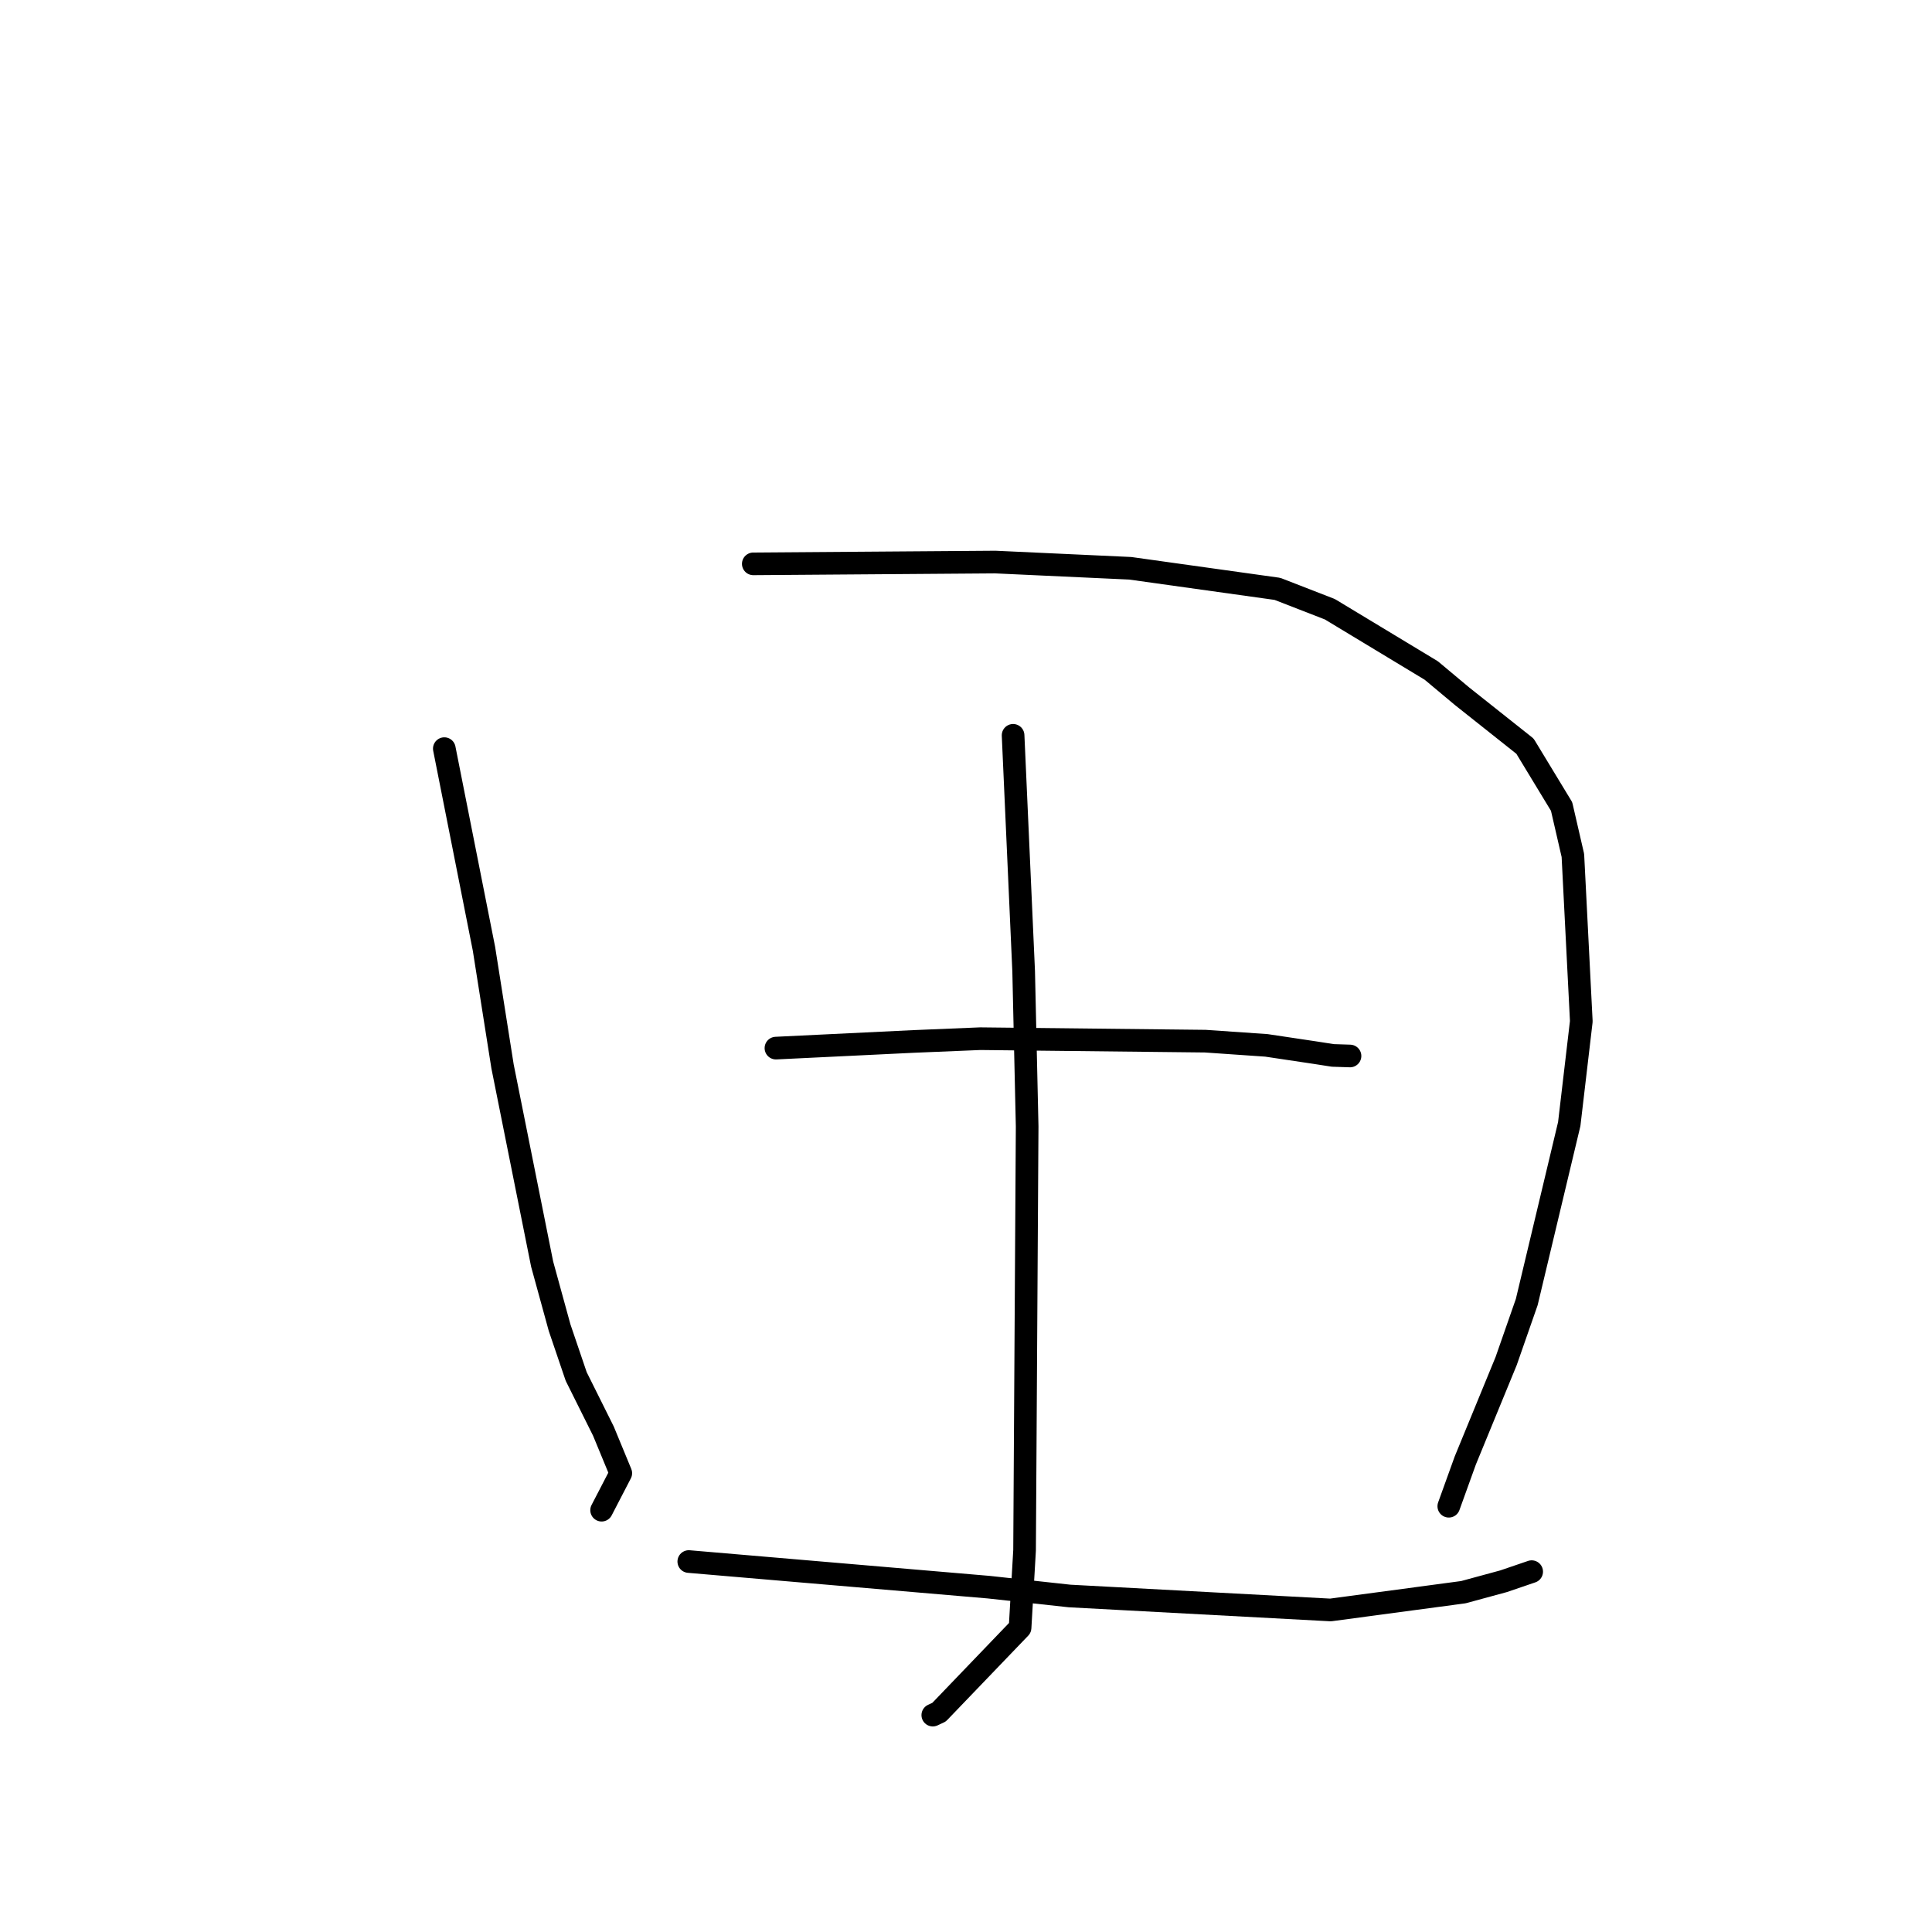<?xml version="1.0" standalone="no"?>
    <svg width="256" height="256" xmlns="http://www.w3.org/2000/svg" version="1.1">
    <polyline stroke="black" stroke-width="3" stroke-linecap="round" fill="transparent" stroke-linejoin="round" points="58.874 99.198 61.502 112.46 64.129 125.722 66.591 141.31 71.837 167.5 74.152 175.928 76.348 182.39 79.953 189.625 82.258 195.206 79.948 199.662 79.717 200.107 " />
        <polyline stroke="black" stroke-width="3" stroke-linecap="round" fill="transparent" stroke-linejoin="round" points="99.815 74.713 115.846 74.594 131.878 74.475 149.765 75.301 169.266 78.028 176.214 80.728 189.65 88.844 193.744 92.267 202.071 98.876 206.921 106.869 208.415 113.351 209.531 135.333 207.933 148.938 202.302 172.529 199.57 180.354 194.155 193.531 192.171 199.033 191.972 199.584 " />
        <polyline stroke="black" stroke-width="3" stroke-linecap="round" fill="transparent" stroke-linejoin="round" points="134.24 97.434 134.94 113.062 135.64 128.691 136.103 149.269 135.761 205.426 135.165 215.693 124.431 226.872 123.601 227.261 " />
        <polyline stroke="black" stroke-width="3" stroke-linecap="round" fill="transparent" stroke-linejoin="round" points="102.815 138.88 111.906 138.44 120.997 138 129.892 137.631 159.71 137.959 167.81 138.518 174.199 139.474 176.605 139.848 178.867 139.922 178.883 139.923 " />
        <polyline stroke="black" stroke-width="3" stroke-linecap="round" fill="transparent" stroke-linejoin="round" points="91.267 206.912 111.141 208.61 131.014 210.308 141.72 211.476 176.301 213.329 193.905 210.971 199.23 209.523 202.584 208.379 202.953 208.253 202.955 208.252 " />
        </svg>